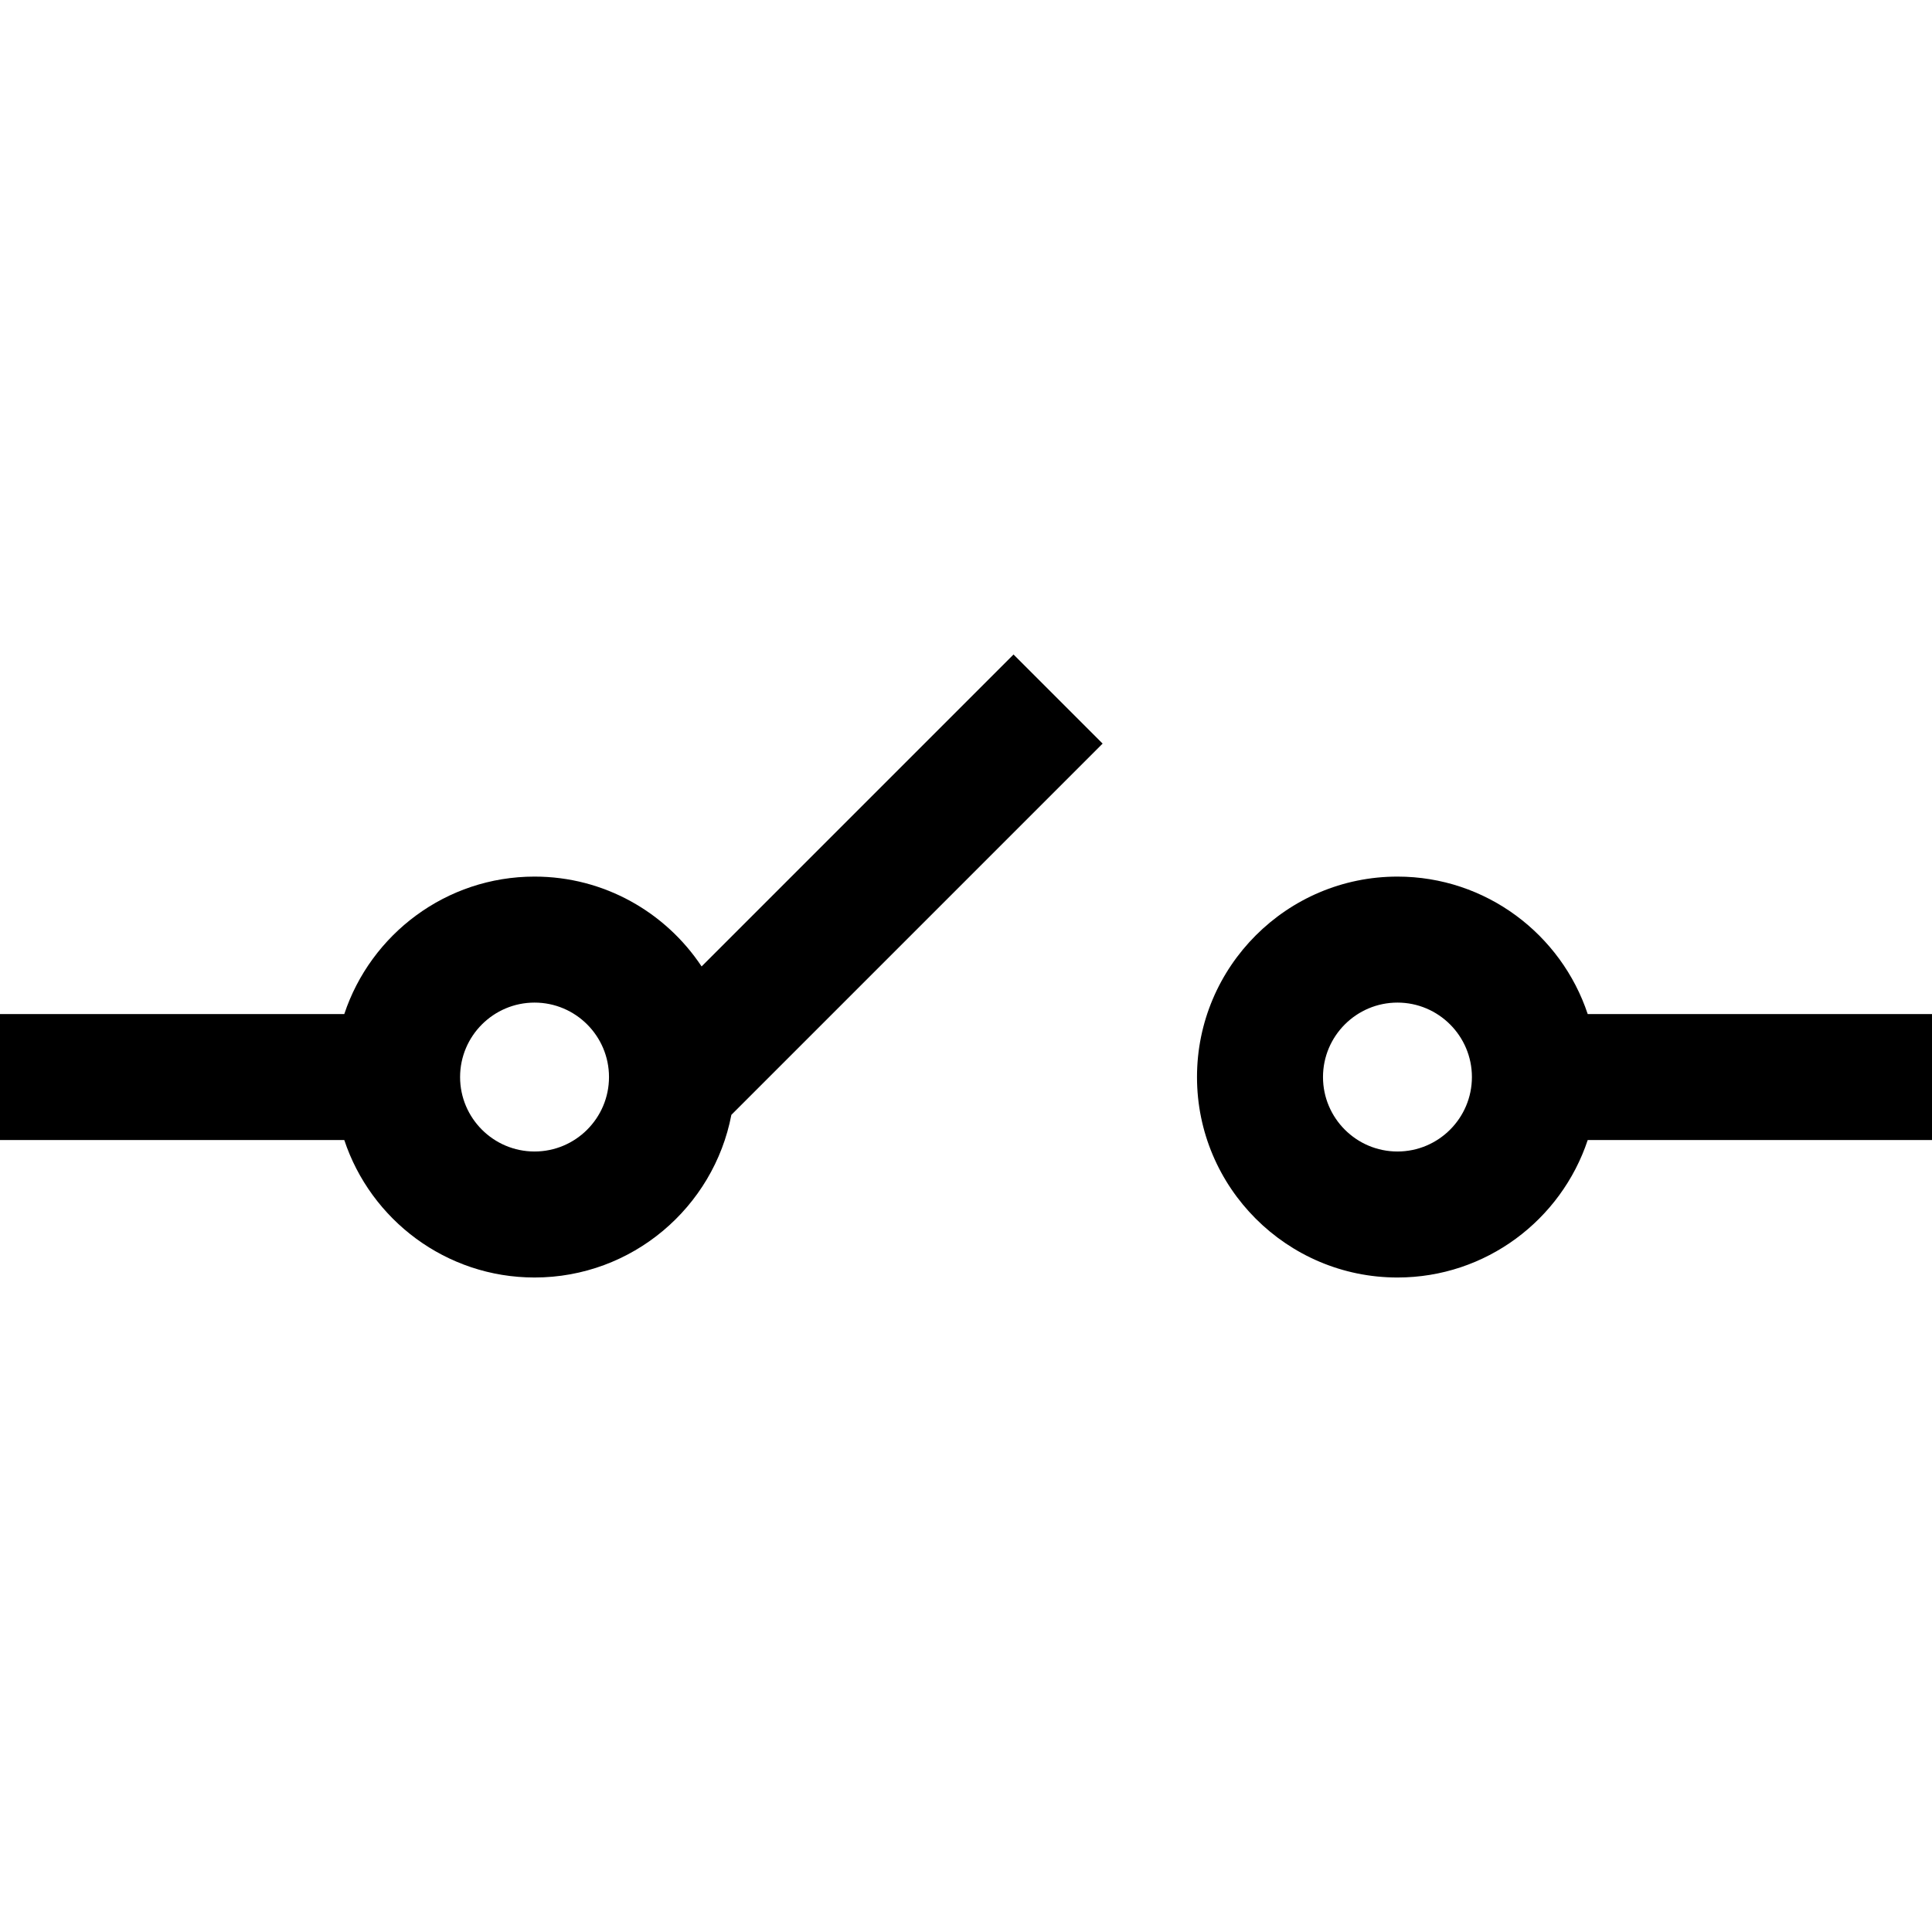 <?xml version="1.0" encoding="iso-8859-1"?>
<!-- Generator: Adobe Illustrator 18.0.0, SVG Export Plug-In . SVG Version: 6.00 Build 0)  -->
<!DOCTYPE svg PUBLIC "-//W3C//DTD SVG 1.1//EN" "http://www.w3.org/Graphics/SVG/1.1/DTD/svg11.dtd">
<svg version="1.1" id="Capa_1" xmlns="http://www.w3.org/2000/svg" xmlns:xlink="http://www.w3.org/1999/xlink" x="0px" y="0px"
	 viewBox="0 0 460 460" style="enable-background:new 0 0 460 460;" xml:space="preserve">
<g id="XMLID_1264_">
	<path id="XMLID_1267_" d="M241.317,155.833l-74.269,74.269c-8.556-12.879-23.188-21.389-39.776-21.389
		c-21.077,0-38.994,13.739-45.298,32.727H0v30h81.974c6.304,18.988,24.222,32.727,45.298,32.727c23.24,0,42.643-16.7,46.865-38.728
		l88.393-88.393L241.317,155.833z M127.272,274.167c-9.774,0-17.727-7.952-17.727-17.727s7.952-17.727,17.727-17.727
		c9.775,0,17.728,7.952,17.728,17.727S137.048,274.167,127.272,274.167z"/>
	<path id="XMLID_1270_" d="M460,241.44h-81.974c-6.304-18.988-24.222-32.727-45.298-32.727c-26.317,0-47.728,21.41-47.728,47.727
		s21.41,47.727,47.728,47.727c21.077,0,38.994-13.739,45.298-32.727H460V241.44z M332.728,274.167
		c-9.775,0-17.728-7.952-17.728-17.727s7.952-17.727,17.728-17.727c9.774,0,17.727,7.952,17.727,17.727
		S342.502,274.167,332.728,274.167z"/>
</g>
<g>
</g>
<g>
</g>
<g>
</g>
<g>
</g>
<g>
</g>
<g>
</g>
<g>
</g>
<g>
</g>
<g>
</g>
<g>
</g>
<g>
</g>
<g>
</g>
<g>
</g>
<g>
</g>
<g>
</g>
</svg>
